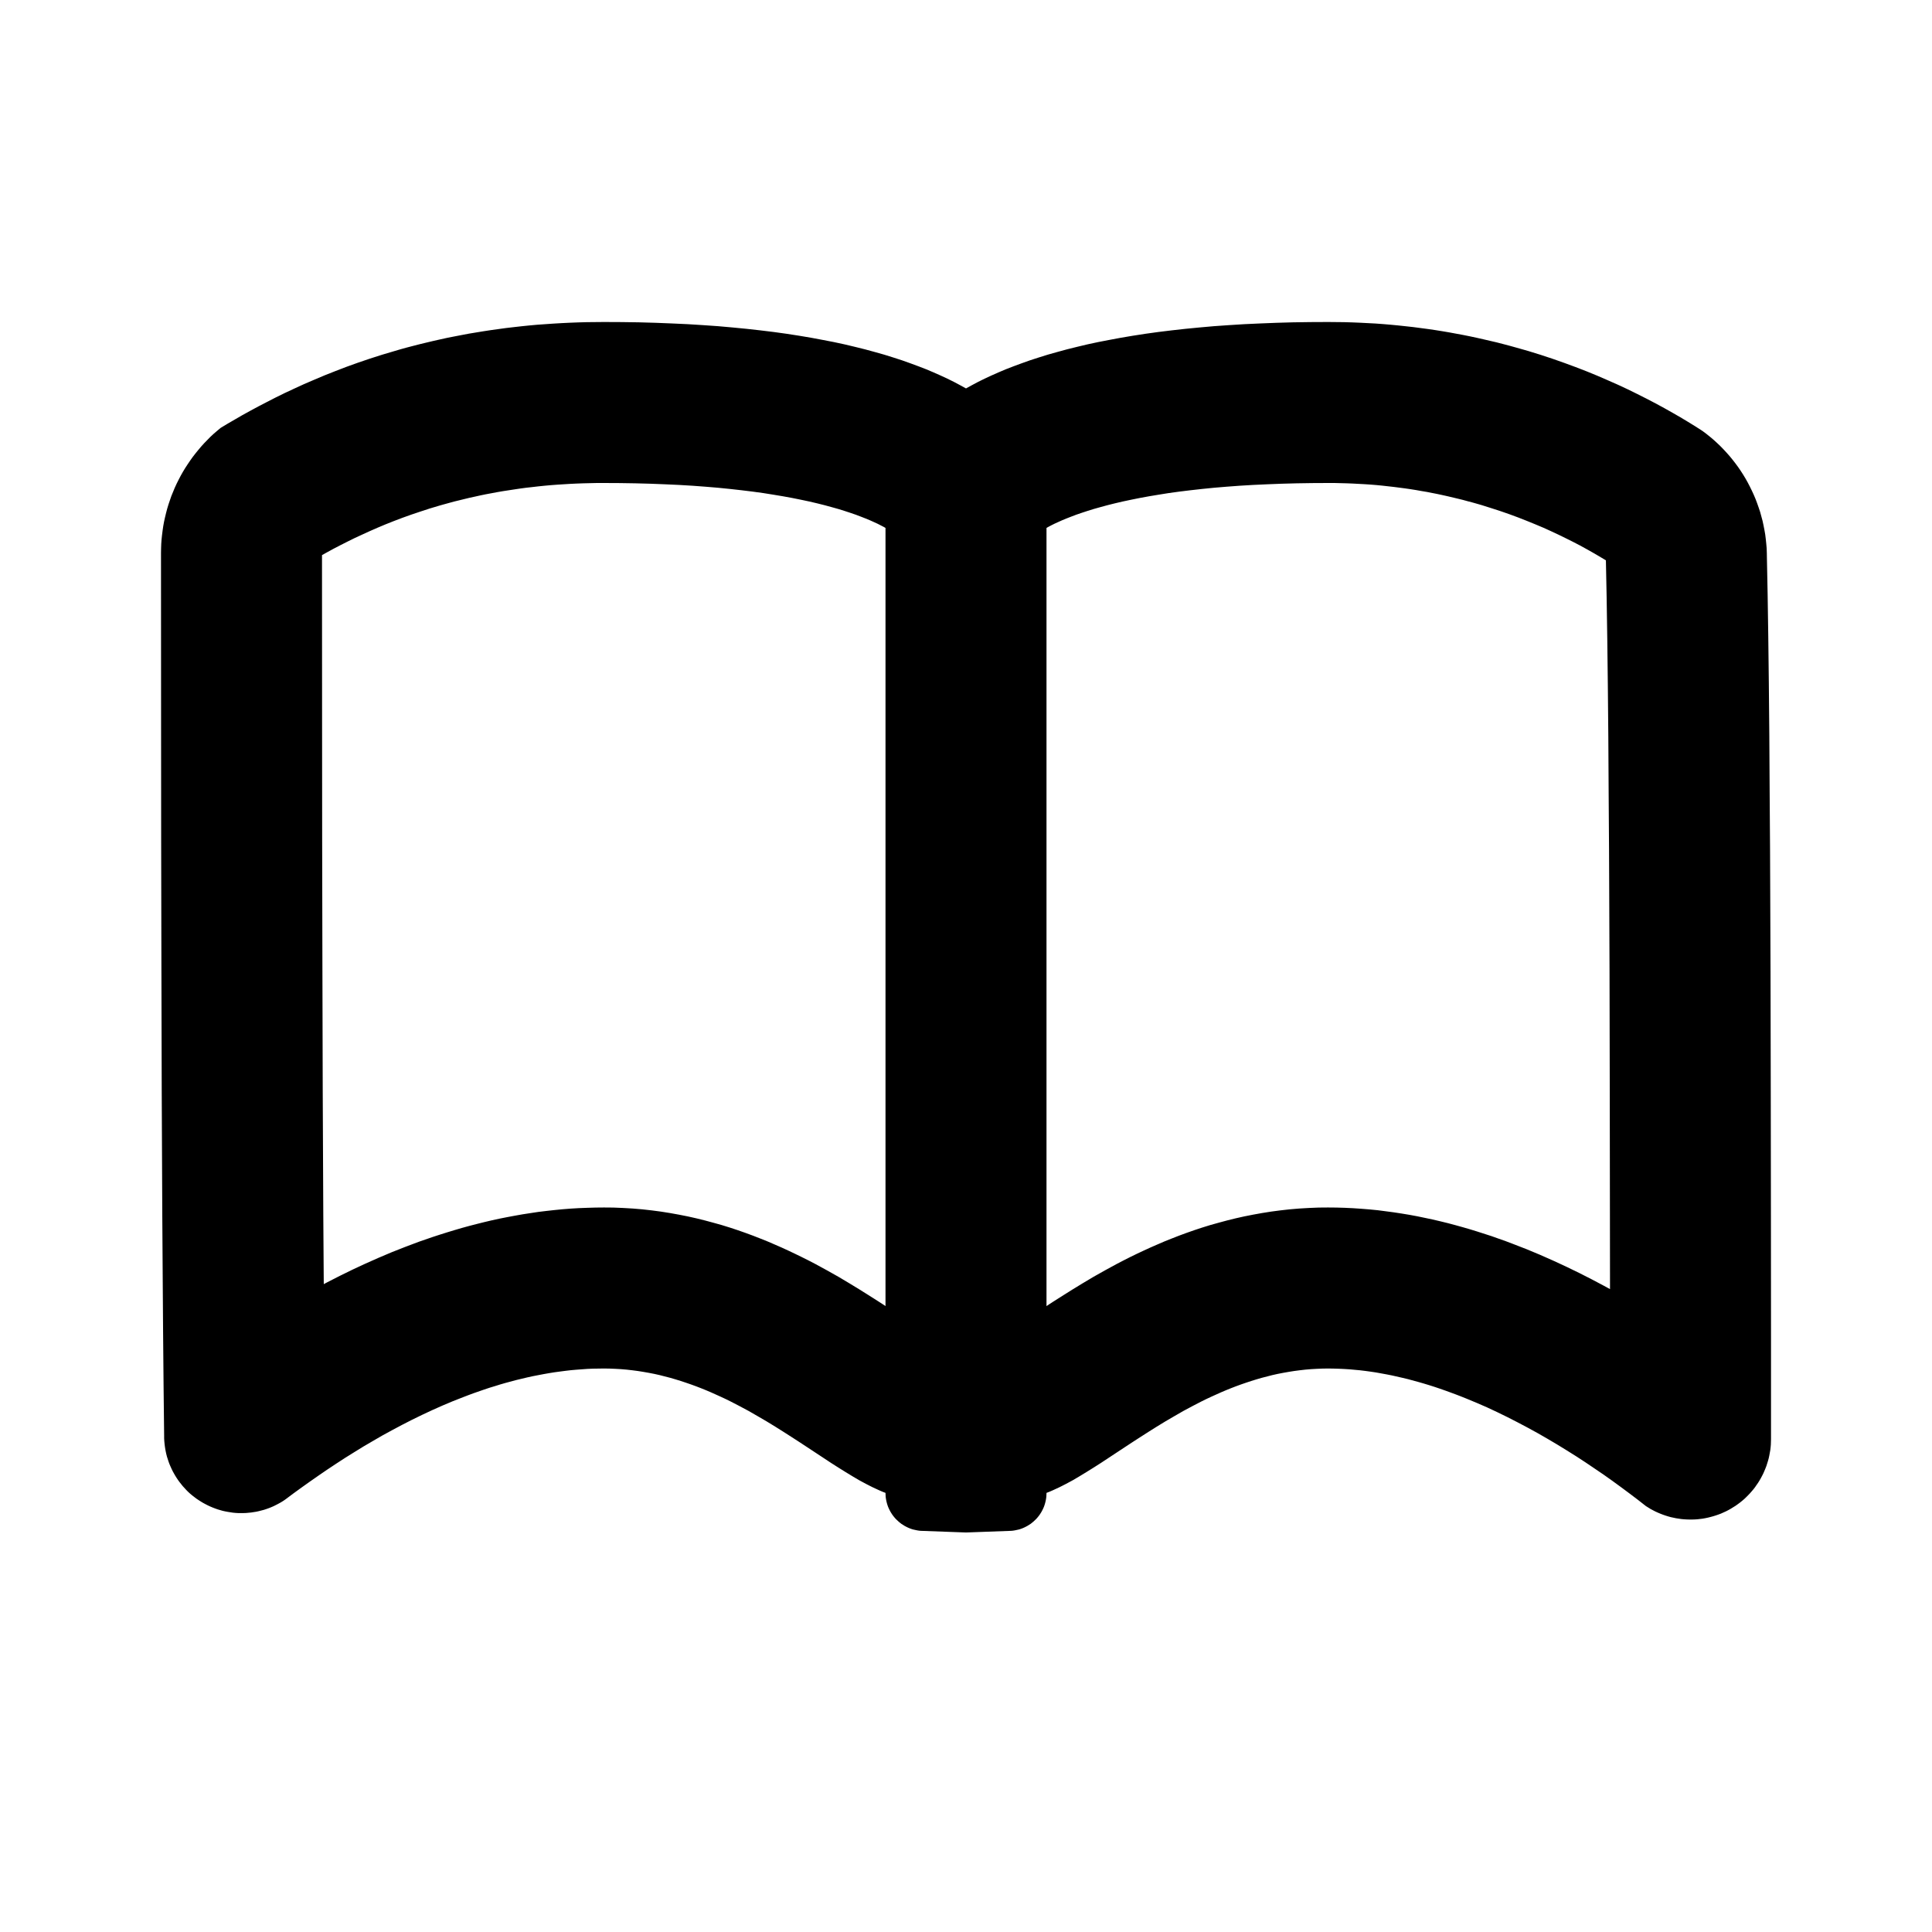 <?xml version="1.0" encoding="UTF-8" standalone="no"?><!DOCTYPE svg PUBLIC "-//W3C//DTD SVG 1.1//EN" "http://www.w3.org/Graphics/SVG/1.1/DTD/svg11.dtd"><svg width="100%" height="100%" viewBox="0 0 24 24" version="1.1" xmlns="http://www.w3.org/2000/svg" xmlns:xlink="http://www.w3.org/1999/xlink" xml:space="preserve" style="fill-rule:evenodd;clip-rule:evenodd;stroke-linejoin:round;stroke-miterlimit:1.414;"><g id="book"><path d="M16.6,4.001l0.099,0.001l0.099,0.003l0.097,0.004l0.097,0.005l0.096,0.005l0.095,0.007l0.094,0.008l0.094,0.009l0.093,0.01l0.091,0.01l0.091,0.012l0.091,0.012l0.089,0.013l0.088,0.014l0.088,0.015l0.087,0.016l0.086,0.016l0.085,0.017l0.084,0.018l0.084,0.019l0.082,0.019l0.082,0.019l0.081,0.021l0.08,0.021l0.079,0.022l0.078,0.022l0.077,0.022l0.152,0.047l0.148,0.049l0.145,0.051l0.141,0.052l0.137,0.053l0.134,0.055l0.129,0.056l0.127,0.056l0.122,0.057l0.118,0.058l0.115,0.058l0.111,0.058l0.107,0.058l0.103,0.058l0.099,0.057l0.095,0.057l0.091,0.056l0.087,0.056l0.047,0.035l0.045,0.036l0.044,0.037l0.043,0.039l0.042,0.04l0.04,0.041l0.039,0.042l0.038,0.043l0.036,0.044l0.035,0.045l0.034,0.046l0.032,0.047l0.031,0.048l0.029,0.048l0.028,0.05l0.026,0.05l0.025,0.051l0.024,0.052l0.022,0.052l0.02,0.053l0.019,0.054l0.018,0.054l0.015,0.055l0.015,0.055l0.012,0.056l0.011,0.056l0.01,0.057l0.007,0.057l0.006,0.058l0.005,0.057l0.002,0.058l0.001,0.059l0.009,0.453l0.008,0.525l0.007,0.588l0.006,0.642l0.004,0.688l0.005,0.723l0.003,0.752l0.003,0.771l0.003,1.564l0.002,1.536l0.001,1.437l0,1.27l-0.001,0.034l-0.001,0.035l-0.003,0.034l-0.004,0.034l-0.006,0.033l-0.006,0.033l-0.007,0.033l-0.009,0.033l-0.01,0.032l-0.01,0.032l-0.012,0.031l-0.013,0.031l-0.013,0.03l-0.015,0.03l-0.016,0.03l-0.016,0.028l-0.018,0.029l-0.019,0.027l-0.019,0.028l-0.02,0.026l-0.022,0.026l-0.022,0.025l-0.023,0.024l-0.024,0.024l-0.024,0.023l-0.026,0.022l-0.026,0.021l-0.027,0.02l-0.028,0.02l-0.029,0.018l-0.029,0.018l-0.03,0.017l-0.031,0.016l-0.031,0.014l-0.031,0.014l-0.032,0.012l-0.032,0.011l-0.032,0.01l-0.033,0.009l-0.032,0.008l-0.033,0.007l-0.033,0.006l-0.033,0.004l-0.034,0.004l-0.033,0.002l-0.033,0.001l-0.034,0l-0.033,-0.001l-0.033,-0.002l-0.033,-0.003l-0.033,-0.005l-0.033,-0.005l-0.033,-0.007l-0.033,-0.007l-0.032,-0.009l-0.032,-0.01l-0.032,-0.011l-0.031,-0.012l-0.031,-0.013l-0.031,-0.014l-0.031,-0.016l-0.03,-0.016l-0.029,-0.018l-0.029,-0.018l-0.101,-0.079l-0.103,-0.078l-0.105,-0.078l-0.107,-0.078l-0.11,-0.078l-0.112,-0.076l-0.114,-0.077l-0.115,-0.075l-0.118,-0.074l-0.119,-0.073l-0.12,-0.071l-0.122,-0.07l-0.124,-0.068l-0.125,-0.066l-0.125,-0.064l-0.127,-0.062l-0.128,-0.06l-0.129,-0.056l-0.13,-0.054l-0.065,-0.026l-0.065,-0.025l-0.065,-0.024l-0.066,-0.024l-0.066,-0.023l-0.065,-0.022l-0.066,-0.021l-0.066,-0.02l-0.066,-0.019l-0.066,-0.018l-0.066,-0.018l-0.067,-0.016l-0.066,-0.015l-0.066,-0.015l-0.066,-0.013l-0.066,-0.012l-0.066,-0.012l-0.067,-0.01l-0.066,-0.009l-0.066,-0.008l-0.066,-0.006l-0.066,-0.006l-0.065,-0.004l-0.066,-0.003l-0.066,-0.002l-0.065,-0.001l-0.072,0.001l-0.072,0.003l-0.071,0.004l-0.07,0.006l-0.07,0.008l-0.069,0.009l-0.069,0.011l-0.068,0.012l-0.067,0.013l-0.067,0.015l-0.066,0.017l-0.066,0.017l-0.065,0.019l-0.065,0.02l-0.063,0.021l-0.064,0.022l-0.063,0.023l-0.062,0.024l-0.062,0.025l-0.061,0.026l-0.06,0.027l-0.06,0.027l-0.06,0.028l-0.059,0.029l-0.058,0.03l-0.058,0.03l-0.114,0.061l-0.111,0.064l-0.11,0.064l-0.108,0.066l-0.105,0.066l-0.103,0.066l-0.102,0.066l-0.196,0.129l-0.188,0.124l-0.091,0.058l-0.09,0.056l-0.087,0.053l-0.085,0.05l-0.084,0.045l-0.041,0.021l-0.04,0.02l-0.041,0.019l-0.039,0.018l-0.039,0.017l-0.039,0.015l0,0l-0.001,0.024l-0.001,0.023l-0.003,0.023l-0.004,0.023l-0.005,0.022l-0.006,0.022l-0.007,0.022l-0.008,0.021l-0.009,0.02l-0.01,0.02l-0.011,0.02l-0.012,0.019l-0.012,0.018l-0.014,0.018l-0.014,0.017l-0.015,0.016l-0.016,0.015l-0.016,0.015l-0.017,0.014l-0.018,0.014l-0.019,0.012l-0.019,0.012l-0.019,0.01l-0.02,0.01l-0.021,0.009l-0.021,0.008l-0.022,0.007l-0.022,0.005l-0.023,0.005l-0.022,0.004l-0.024,0.003l-0.023,0.001l-0.546,0.02l-0.546,-0.02l-0.023,-0.001l-0.024,-0.003l-0.022,-0.004l-0.023,-0.005l-0.022,-0.005l-0.022,-0.007l-0.021,-0.008l-0.021,-0.009l-0.02,-0.01l-0.019,-0.01l-0.019,-0.012l-0.019,-0.012l-0.018,-0.014l-0.017,-0.014l-0.016,-0.015l-0.016,-0.015l-0.015,-0.016l-0.014,-0.017l-0.014,-0.018l-0.012,-0.018l-0.012,-0.019l-0.011,-0.02l-0.01,-0.02l-0.009,-0.02l-0.008,-0.021l-0.007,-0.022l-0.006,-0.022l-0.005,-0.022l-0.004,-0.023l-0.003,-0.023l-0.001,-0.023l-0.001,-0.024l0,0l-0.039,-0.015l-0.039,-0.017l-0.039,-0.018l-0.041,-0.019l-0.04,-0.02l-0.041,-0.021l-0.084,-0.045l-0.085,-0.05l-0.087,-0.053l-0.09,-0.056l-0.091,-0.058l-0.188,-0.124l-0.196,-0.129l-0.102,-0.066l-0.103,-0.066l-0.105,-0.066l-0.108,-0.066l-0.11,-0.064l-0.111,-0.064l-0.114,-0.061l-0.058,-0.03l-0.058,-0.03l-0.059,-0.029l-0.06,-0.028l-0.06,-0.027l-0.06,-0.027l-0.061,-0.026l-0.062,-0.025l-0.062,-0.024l-0.063,-0.023l-0.064,-0.022l-0.063,-0.021l-0.065,-0.02l-0.065,-0.019l-0.066,-0.017l-0.066,-0.017l-0.067,-0.015l-0.067,-0.013l-0.068,-0.012l-0.069,-0.011l-0.069,-0.009l-0.07,-0.008l-0.07,-0.006l-0.071,-0.004l-0.072,-0.003l-0.072,-0.001l-0.068,0.001l-0.069,0.001l-0.068,0.003l-0.068,0.005l-0.068,0.005l-0.068,0.006l-0.068,0.008l-0.069,0.009l-0.067,0.009l-0.068,0.011l-0.068,0.012l-0.068,0.013l-0.067,0.013l-0.068,0.015l-0.067,0.016l-0.067,0.016l-0.067,0.018l-0.067,0.018l-0.066,0.019l-0.067,0.021l-0.066,0.02l-0.066,0.022l-0.066,0.023l-0.066,0.023l-0.065,0.024l-0.065,0.025l-0.13,0.051l-0.128,0.054l-0.128,0.057l-0.126,0.059l-0.125,0.061l-0.123,0.063l-0.122,0.065l-0.121,0.066l-0.119,0.069l-0.118,0.069l-0.115,0.071l-0.114,0.071l-0.112,0.073l-0.11,0.073l-0.108,0.074l-0.106,0.074l-0.104,0.074l-0.102,0.074l-0.099,0.074l-0.028,0.019l-0.028,0.017l-0.029,0.016l-0.029,0.015l-0.03,0.015l-0.03,0.013l-0.03,0.012l-0.031,0.011l-0.031,0.01l-0.031,0.008l-0.031,0.008l-0.032,0.007l-0.032,0.005l-0.032,0.005l-0.032,0.003l-0.032,0.003l-0.032,0.001l-0.032,0l-0.032,0l-0.033,-0.002l-0.032,-0.003l-0.032,-0.005l-0.032,-0.005l-0.032,-0.006l-0.032,-0.007l-0.031,-0.009l-0.031,-0.009l-0.031,-0.011l-0.031,-0.012l-0.031,-0.013l-0.03,-0.014l-0.029,-0.015l-0.03,-0.016l-0.028,-0.017l-0.028,-0.018l-0.027,-0.018l-0.026,-0.02l-0.026,-0.02l-0.025,-0.021l-0.024,-0.022l-0.023,-0.023l-0.022,-0.024l-0.022,-0.024l-0.02,-0.025l-0.02,-0.025l-0.019,-0.026l-0.018,-0.027l-0.017,-0.027l-0.016,-0.028l-0.016,-0.029l-0.014,-0.029l-0.013,-0.029l-0.013,-0.03l-0.011,-0.03l-0.01,-0.031l-0.01,-0.031l-0.008,-0.031l-0.007,-0.032l-0.006,-0.032l-0.005,-0.033l-0.004,-0.033l-0.003,-0.032l-0.002,-0.034l0,-0.033l-0.007,-0.616l-0.006,-0.667l-0.005,-0.708l-0.005,-0.741l-0.007,-1.546l-0.004,-1.57l-0.003,-1.525l-0.001,-1.408l-0.001,-2.184l0.001,-0.057l0.002,-0.056l0.004,-0.056l0.006,-0.056l0.007,-0.055l0.008,-0.055l0.01,-0.055l0.012,-0.054l0.013,-0.054l0.014,-0.053l0.016,-0.053l0.018,-0.053l0.018,-0.052l0.021,-0.051l0.021,-0.051l0.023,-0.05l0.025,-0.05l0.025,-0.048l0.027,-0.048l0.029,-0.048l0.03,-0.046l0.031,-0.046l0.032,-0.045l0.034,-0.044l0.035,-0.043l0.036,-0.043l0.037,-0.041l0.039,-0.04l0.039,-0.04l0.041,-0.038l0.043,-0.037l0.043,-0.036l0.086,-0.052l0.09,-0.052l0.093,-0.054l0.098,-0.054l0.102,-0.055l0.106,-0.055l0.109,-0.056l0.114,-0.056l0.118,-0.055l0.122,-0.056l0.126,-0.054l0.13,-0.055l0.134,-0.053l0.138,-0.053l0.142,-0.051l0.147,-0.05l0.15,-0.048l0.155,-0.046l0.078,-0.023l0.08,-0.022l0.081,-0.021l0.082,-0.021l0.083,-0.02l0.084,-0.02l0.085,-0.019l0.086,-0.019l0.087,-0.017l0.088,-0.017l0.089,-0.017l0.091,-0.015l0.091,-0.015l0.092,-0.014l0.094,-0.013l0.094,-0.013l0.095,-0.011l0.097,-0.011l0.097,-0.01l0.099,-0.009l0.1,-0.007l0.1,-0.007l0.102,-0.006l0.103,-0.005l0.104,-0.004l0.105,-0.003l0.106,-0.001l0.107,-0.001l0.22,0.001l0.215,0.003l0.209,0.006l0.202,0.008l0.197,0.009l0.192,0.012l0.186,0.013l0.18,0.016l0.175,0.017l0.17,0.019l0.164,0.02l0.159,0.022l0.155,0.024l0.149,0.025l0.144,0.027l0.14,0.027l0.135,0.029l0.13,0.031l0.125,0.031l0.121,0.033l0.117,0.033l0.112,0.035l0.108,0.035l0.104,0.037l0.1,0.037l0.096,0.037l0.092,0.039l0.088,0.039l0.084,0.039l0.081,0.04l0.077,0.041l0.073,0.04l0.073,-0.04l0.077,-0.041l0.081,-0.04l0.084,-0.039l0.088,-0.039l0.092,-0.039l0.096,-0.037l0.1,-0.037l0.104,-0.037l0.108,-0.035l0.112,-0.035l0.117,-0.033l0.121,-0.033l0.125,-0.031l0.13,-0.031l0.135,-0.029l0.14,-0.027l0.144,-0.027l0.149,-0.025l0.155,-0.024l0.159,-0.022l0.164,-0.02l0.17,-0.019l0.175,-0.017l0.18,-0.016l0.186,-0.013l0.192,-0.012l0.197,-0.009l0.202,-0.008l0.209,-0.006l0.215,-0.003l0.22,-0.001l0.1,0.001ZM7.414,6l-0.084,0.002l-0.085,0.002l-0.082,0.003l-0.083,0.004l-0.081,0.005l-0.079,0.005l-0.079,0.006l-0.077,0.007l-0.078,0.008l-0.077,0.009l-0.073,0.008l-0.075,0.01l-0.073,0.011l-0.072,0.011l-0.072,0.011l-0.069,0.012l-0.069,0.013l-0.07,0.013l-0.068,0.014l-0.067,0.015l-0.065,0.014l-0.066,0.016l-0.065,0.016l-0.062,0.015l-0.062,0.017l-0.062,0.017l-0.057,0.016l-0.124,0.037l-0.116,0.038l-0.113,0.038l-0.109,0.039l-0.108,0.041l-0.103,0.041l-0.1,0.042l-0.098,0.043l-0.094,0.043l-0.091,0.042l-0.089,0.044l-0.087,0.044l-0.083,0.043l-0.079,0.043l-0.068,0.038l0.001,2.157l0.001,1.406l0.003,1.523l0.004,1.568l0.007,1.542l0.005,0.739l0.001,0.121l0.047,-0.025l0.153,-0.078l0.157,-0.077l0.159,-0.074l0.162,-0.072l0.165,-0.07l0.165,-0.065l0.09,-0.034l0.085,-0.032l0.087,-0.03l0.087,-0.03l0.089,-0.029l0.089,-0.028l0.089,-0.027l0.092,-0.027l0.091,-0.025l0.093,-0.024l0.092,-0.023l0.093,-0.022l0.096,-0.021l0.096,-0.019l0.096,-0.018l0.096,-0.017l0.097,-0.015l0.099,-0.015l0.1,-0.012l0.099,-0.011l0.101,-0.01l0.101,-0.008l0.101,-0.006l0.105,-0.004l0.103,-0.003l0.106,-0.001l0.118,0.001l0.121,0.005l0.119,0.007l0.119,0.01l0.116,0.013l0.114,0.015l0.113,0.018l0.111,0.02l0.111,0.022l0.107,0.024l0.105,0.026l0.104,0.028l0.104,0.029l0.1,0.031l0.097,0.032l0.097,0.034l0.095,0.035l0.092,0.036l0.09,0.036l0.088,0.038l0.087,0.038l0.087,0.04l0.082,0.039l0.08,0.039l0.082,0.041l0.083,0.043l0.145,0.079l0.144,0.081l0.136,0.081l0.131,0.08l0.124,0.078l0.118,0.075l0.112,0.073l0.2,0.131l0.178,0.117l0.073,0.047l0.068,0.042l0.057,0.035l0.047,0.027l0.04,0.022l0.019,0.01l0.283,0.111l0.283,-0.111l0.002,-0.001l0.011,-0.006l0.005,-0.003l0.041,-0.022l0.047,-0.027l0.057,-0.035l0.068,-0.042l0.073,-0.047l0.178,-0.117l0.2,-0.131l0.112,-0.073l0.118,-0.075l0.124,-0.078l0.131,-0.08l0.136,-0.081l0.144,-0.081l0.145,-0.079l0.083,-0.043l0.081,-0.041l0.082,-0.04l0.081,-0.038l0.087,-0.04l0.087,-0.038l0.088,-0.038l0.09,-0.036l0.092,-0.036l0.095,-0.035l0.097,-0.034l0.097,-0.032l0.1,-0.031l0.104,-0.029l0.104,-0.028l0.105,-0.026l0.107,-0.024l0.111,-0.022l0.111,-0.02l0.113,-0.018l0.114,-0.015l0.116,-0.013l0.119,-0.01l0.119,-0.007l0.121,-0.005l0.118,-0.001l0.107,0.001l0.103,0.003l0.103,0.005l0.104,0.007l0.099,0.008l0.102,0.01l0.1,0.013l0.098,0.013l0.098,0.015l0.097,0.016l0.097,0.018l0.096,0.02l0.095,0.02l0.094,0.022l0.094,0.023l0.094,0.025l0.09,0.025l0.09,0.026l0.091,0.028l0.09,0.029l0.09,0.029l0.087,0.031l0.088,0.031l0.087,0.033l0.085,0.033l0.09,0.035l0.163,0.068l0.165,0.073l0.162,0.075l0.161,0.078l0.157,0.08l0.153,0.081l0.073,0.04l-0.001,-0.843l-0.002,-1.534l-0.003,-1.561l-0.003,-0.769l-0.003,-0.749l-0.005,-0.722l-0.004,-0.683l-0.006,-0.638l-0.007,-0.582l-0.008,-0.517l-0.009,-0.454l0,-0.001l-0.018,-0.011l-0.072,-0.043l-0.074,-0.043l-0.08,-0.045l-0.08,-0.044l-0.085,-0.044l-0.088,-0.044l-0.09,-0.044l-0.094,-0.044l-0.097,-0.044l-0.1,-0.042l-0.103,-0.042l-0.104,-0.041l-0.108,-0.04l-0.112,-0.039l-0.114,-0.037l-0.12,-0.038l-0.055,-0.016l-0.06,-0.017l-0.061,-0.016l-0.062,-0.017l-0.061,-0.015l-0.063,-0.015l-0.063,-0.015l-0.063,-0.014l-0.065,-0.014l-0.066,-0.013l-0.066,-0.013l-0.066,-0.011l-0.067,-0.012l-0.069,-0.011l-0.069,-0.01l-0.069,-0.009l-0.07,-0.009l-0.071,-0.008l-0.071,-0.008l-0.071,-0.007l-0.073,-0.006l-0.074,-0.005l-0.075,-0.004l-0.074,-0.004l-0.075,-0.003l-0.077,-0.002l-0.077,-0.002l-0.077,0l-0.2,0.001l-0.193,0.003l-0.187,0.005l-0.18,0.007l-0.174,0.008l-0.168,0.01l-0.161,0.012l-0.156,0.013l-0.149,0.015l-0.143,0.016l-0.139,0.017l-0.131,0.018l-0.125,0.02l-0.12,0.02l-0.115,0.021l-0.109,0.022l-0.104,0.022l-0.098,0.023l-0.092,0.023l-0.088,0.024l-0.082,0.023l-0.077,0.024l-0.073,0.024l-0.067,0.023l-0.063,0.024l-0.059,0.023l-0.053,0.022l-0.049,0.022l-0.046,0.021l-0.04,0.02l-0.036,0.019l-1.023,0.567l-1.023,-0.567l-0.035,-0.018l-0.041,-0.021l-0.046,-0.021l-0.049,-0.022l-0.053,-0.022l-0.059,-0.023l-0.063,-0.024l-0.067,-0.023l-0.073,-0.024l-0.077,-0.024l-0.082,-0.023l-0.088,-0.024l-0.092,-0.023l-0.098,-0.023l-0.104,-0.022l-0.109,-0.022l-0.115,-0.021l-0.12,-0.02l-0.125,-0.02l-0.131,-0.018l-0.139,-0.017l-0.143,-0.016l-0.149,-0.015l-0.156,-0.013l-0.161,-0.012l-0.168,-0.01l-0.174,-0.008l-0.18,-0.007l-0.187,-0.005l-0.193,-0.003l-0.2,-0.001l-0.086,0Z" style="fill:#000;"/><rect x="11" y="6" width="2" height="12" style="fill:#000;fill-rule:nonzero;"/></g></svg>